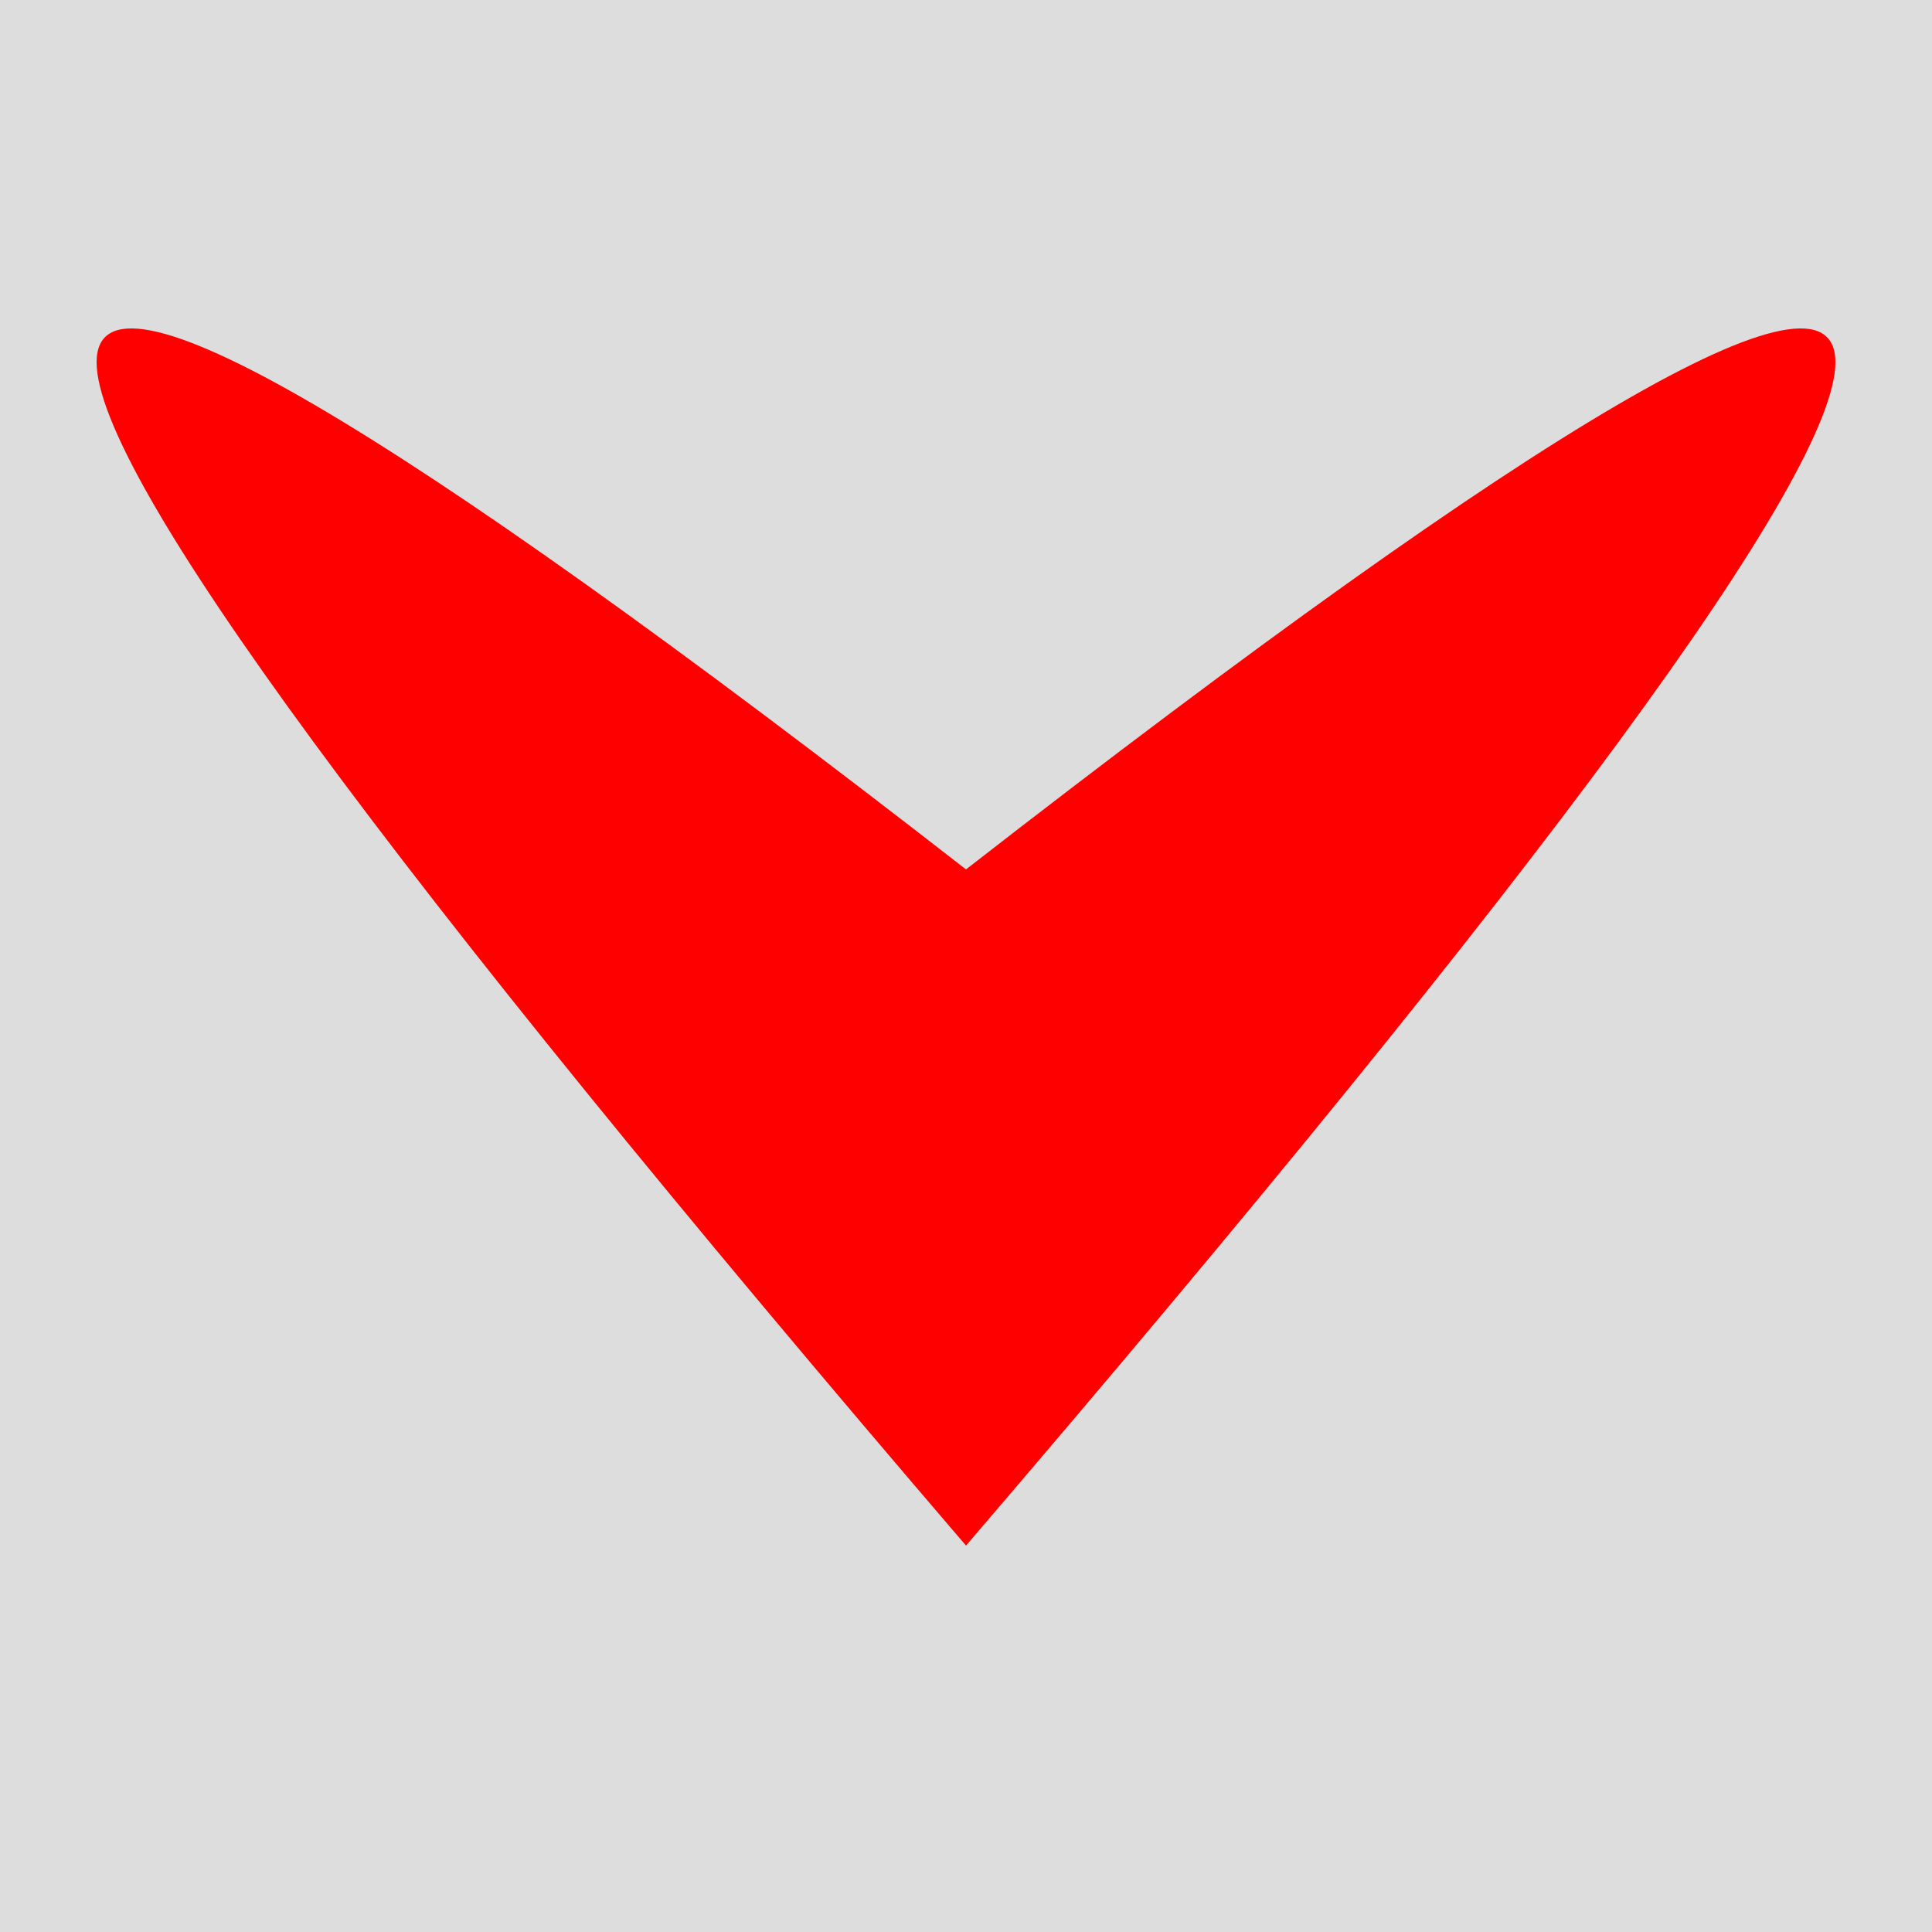 <?xml version="1.0" standalone="no"?>
<!DOCTYPE svg PUBLIC "-//W3C//DTD SVG 1.1//EN" "http://www.w3.org/Graphics/SVG/1.1/DTD/svg11.dtd">

<svg width="200" height="200" xmlns="http://www.w3.org/2000/svg">
<rect x="0" y="0" width="200" height="200" fill="#ddd"/>
<path d="M 100 90 q 180 -140 0 70" fill="red"/>
<path d="M 100 90 q -180 -140 0 70" fill="red"/>
</svg>